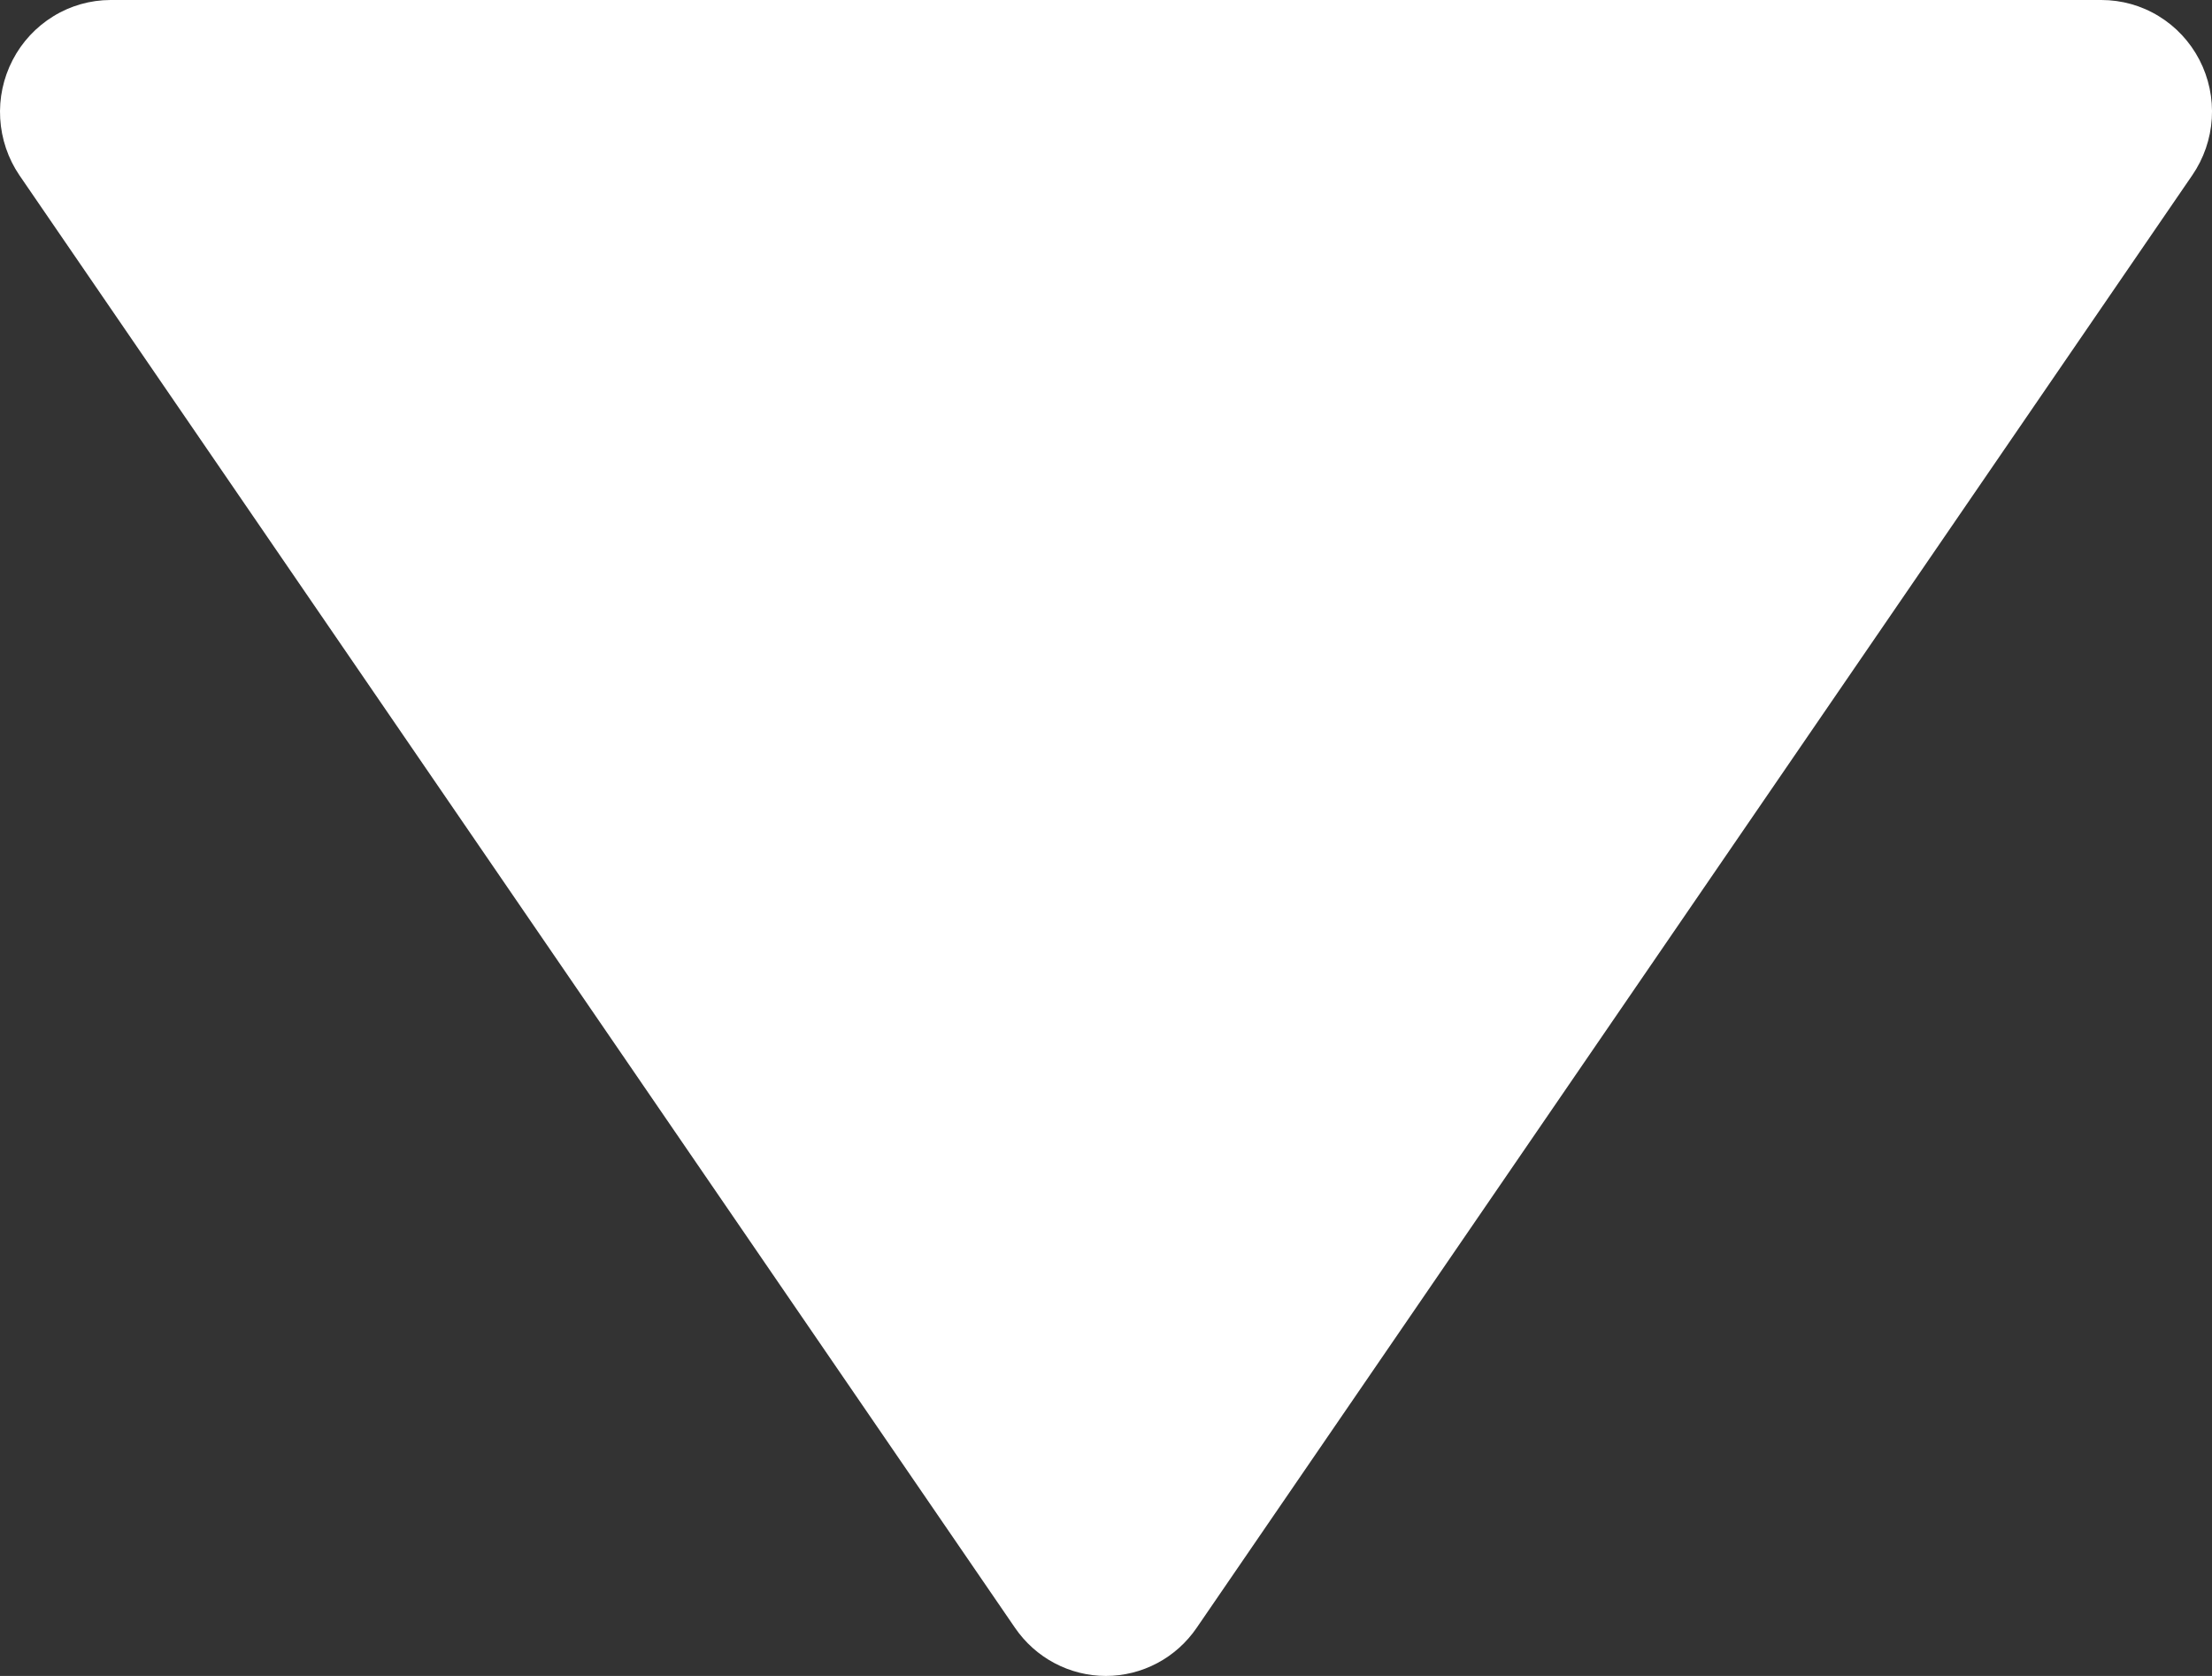 <svg id="DropDownButton" width="33" height="25" viewBox="0 0 33 25" fill="none" xmlns="http://www.w3.org/2000/svg">
<rect x="0" y="0" width="33" height="25" fill="#333333" stroke="none"/>
<path d="M15.141 24.28C15.293 24.502 15.495 24.684 15.732 24.809C15.968 24.934 16.231 25 16.498 25C16.765 25 17.028 24.934 17.264 24.809C17.5 24.684 17.703 24.502 17.854 24.28L32.705 2.615C32.877 2.365 32.978 2.072 32.997 1.769C33.016 1.465 32.952 1.162 32.812 0.892C32.672 0.623 32.462 0.397 32.204 0.24C31.946 0.082 31.65 -0 31.349 2.06595e-06H1.647C1.346 0.001 1.051 0.085 0.795 0.243C0.538 0.401 0.328 0.626 0.189 0.895C0.049 1.164 -0.015 1.466 0.003 1.769C0.021 2.072 0.12 2.365 0.29 2.615L15.141 24.28Z" fill="white"/>
</svg>
